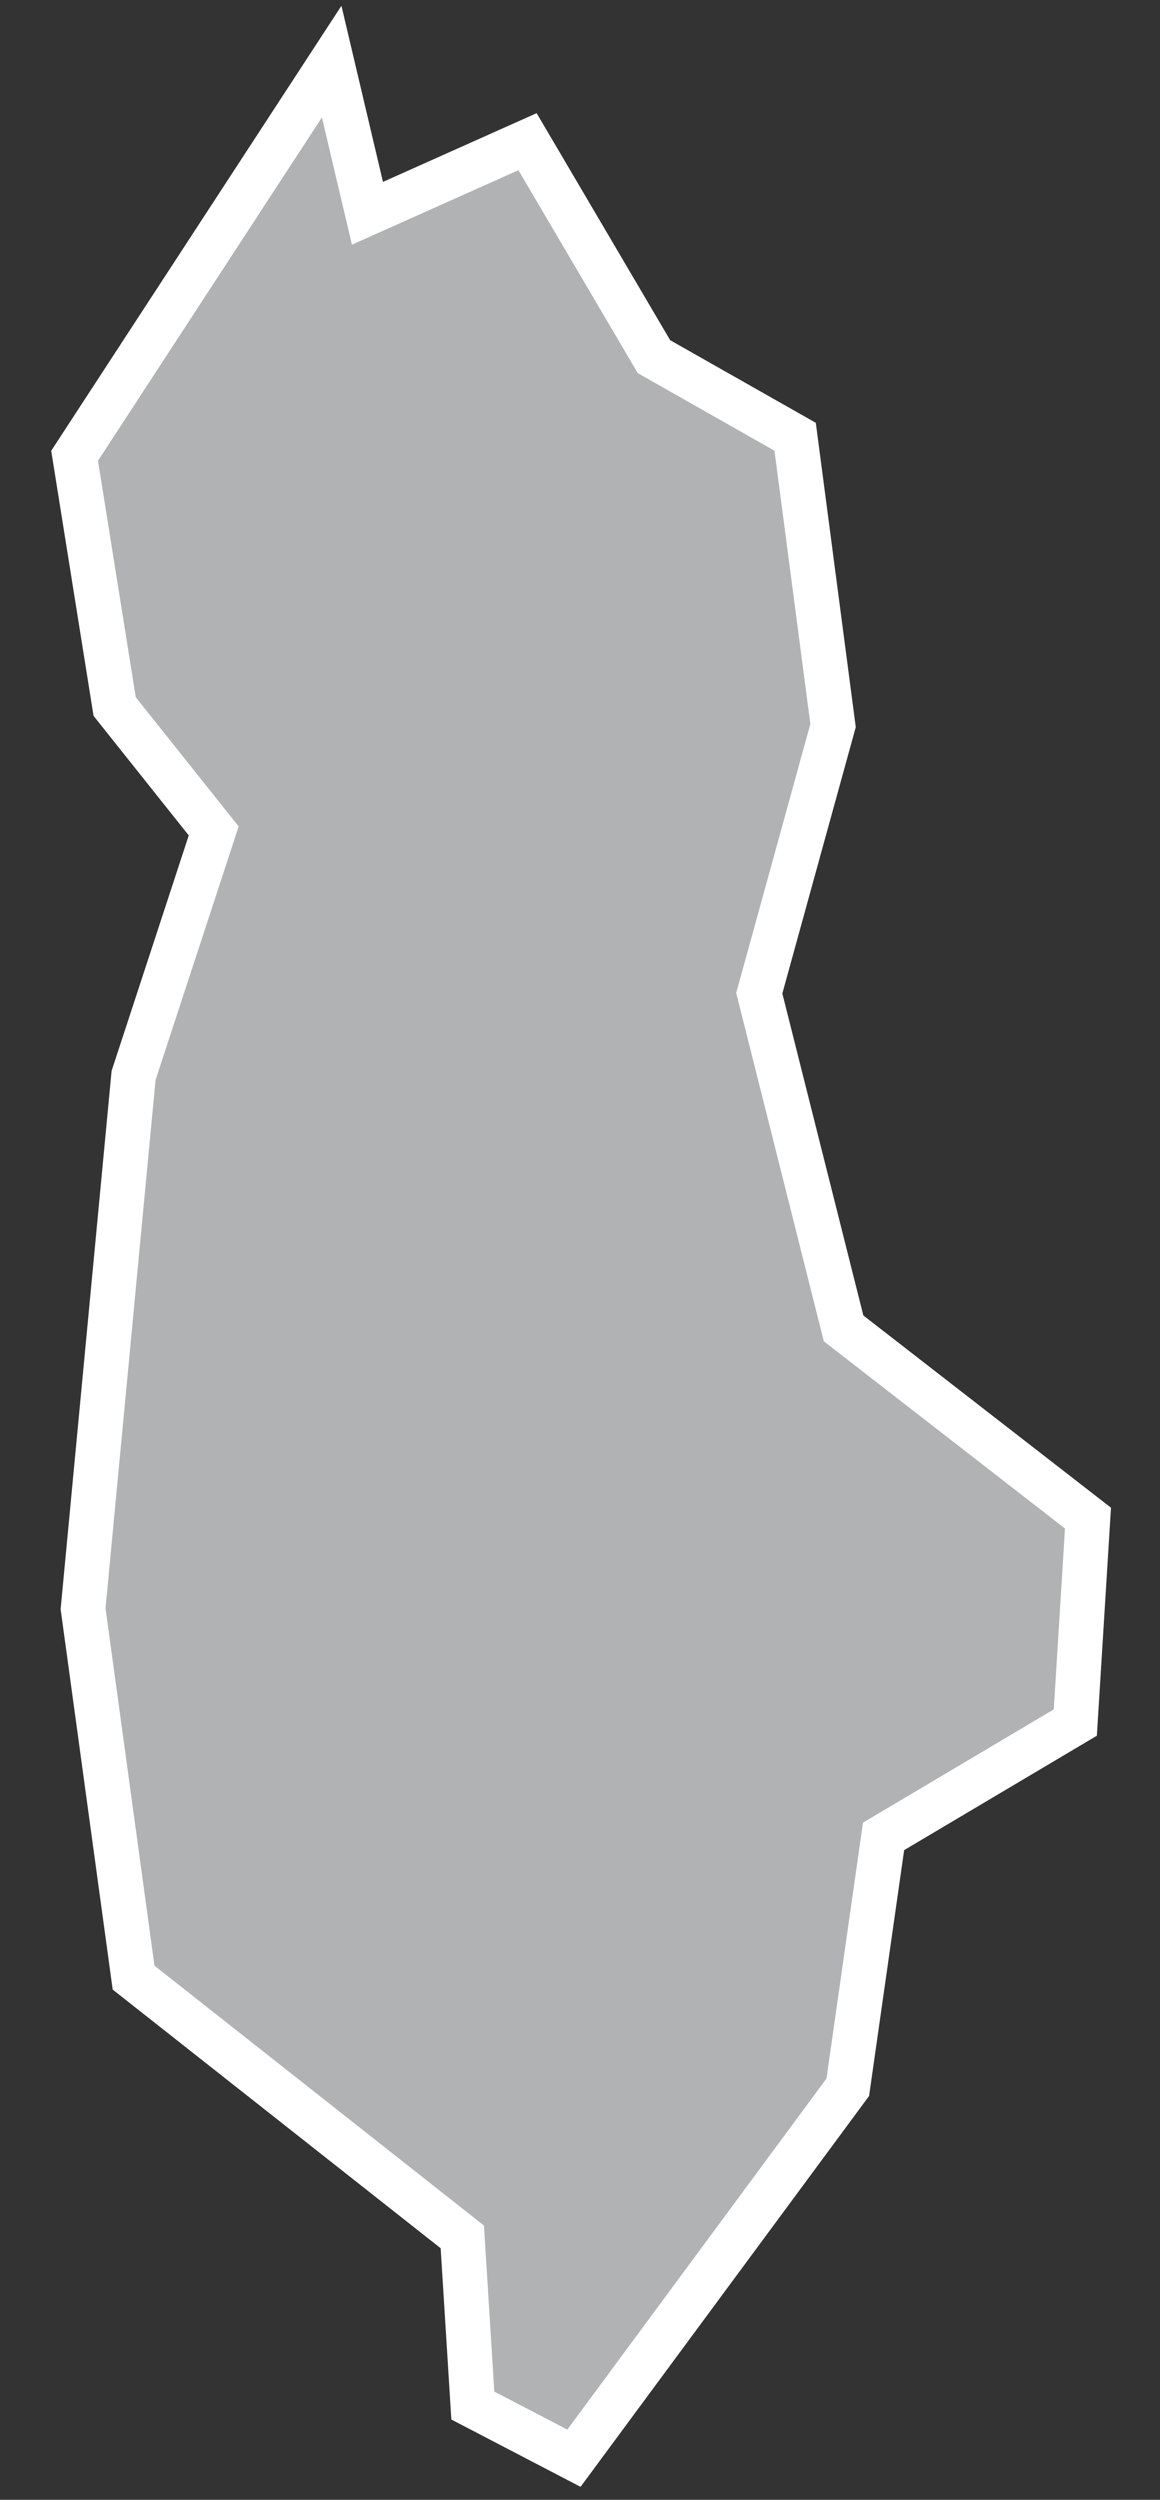 <?xml version="1.0" encoding="UTF-8"?>
<svg width="13px" height="28px" viewBox="0 0 13 28" version="1.1" xmlns="http://www.w3.org/2000/svg" xmlns:xlink="http://www.w3.org/1999/xlink">
    <rect x="0" y="0" width="13" height="28" fill="#333333" stroke="none"/>
    <!-- Generator: Sketch 43.2 (39069) - http://www.bohemiancoding.com/sketch -->
    <title>AL</title>
    <desc>Created with Sketch.</desc>
    <defs></defs>
    <g id="Map-countries" stroke="none" stroke-width="1" fill="none" fill-rule="evenodd">
        <g id="Artboard" transform="translate(-1442, -937)" stroke-width="0.5" stroke="#FFFFFF" fill="#B1B2B3">
            <polygon id="AL" points="1451.336 945.127 1450.509 948.125 1451.454 951.879 1454.193 954.004 1454.051 956.294 1451.902 957.569 1451.501 960.379 1448.432 964.534 1447.299 963.944 1447.181 962.055 1443.497 959.151 1442.931 955.019 1443.497 949.046 1444.395 946.307 1443.285 944.914 1442.836 942.105 1445.717 937.69 1446.118 939.389 1447.912 938.587 1449.329 940.995 1450.911 941.892"></polygon>
        </g>
    </g>
</svg>